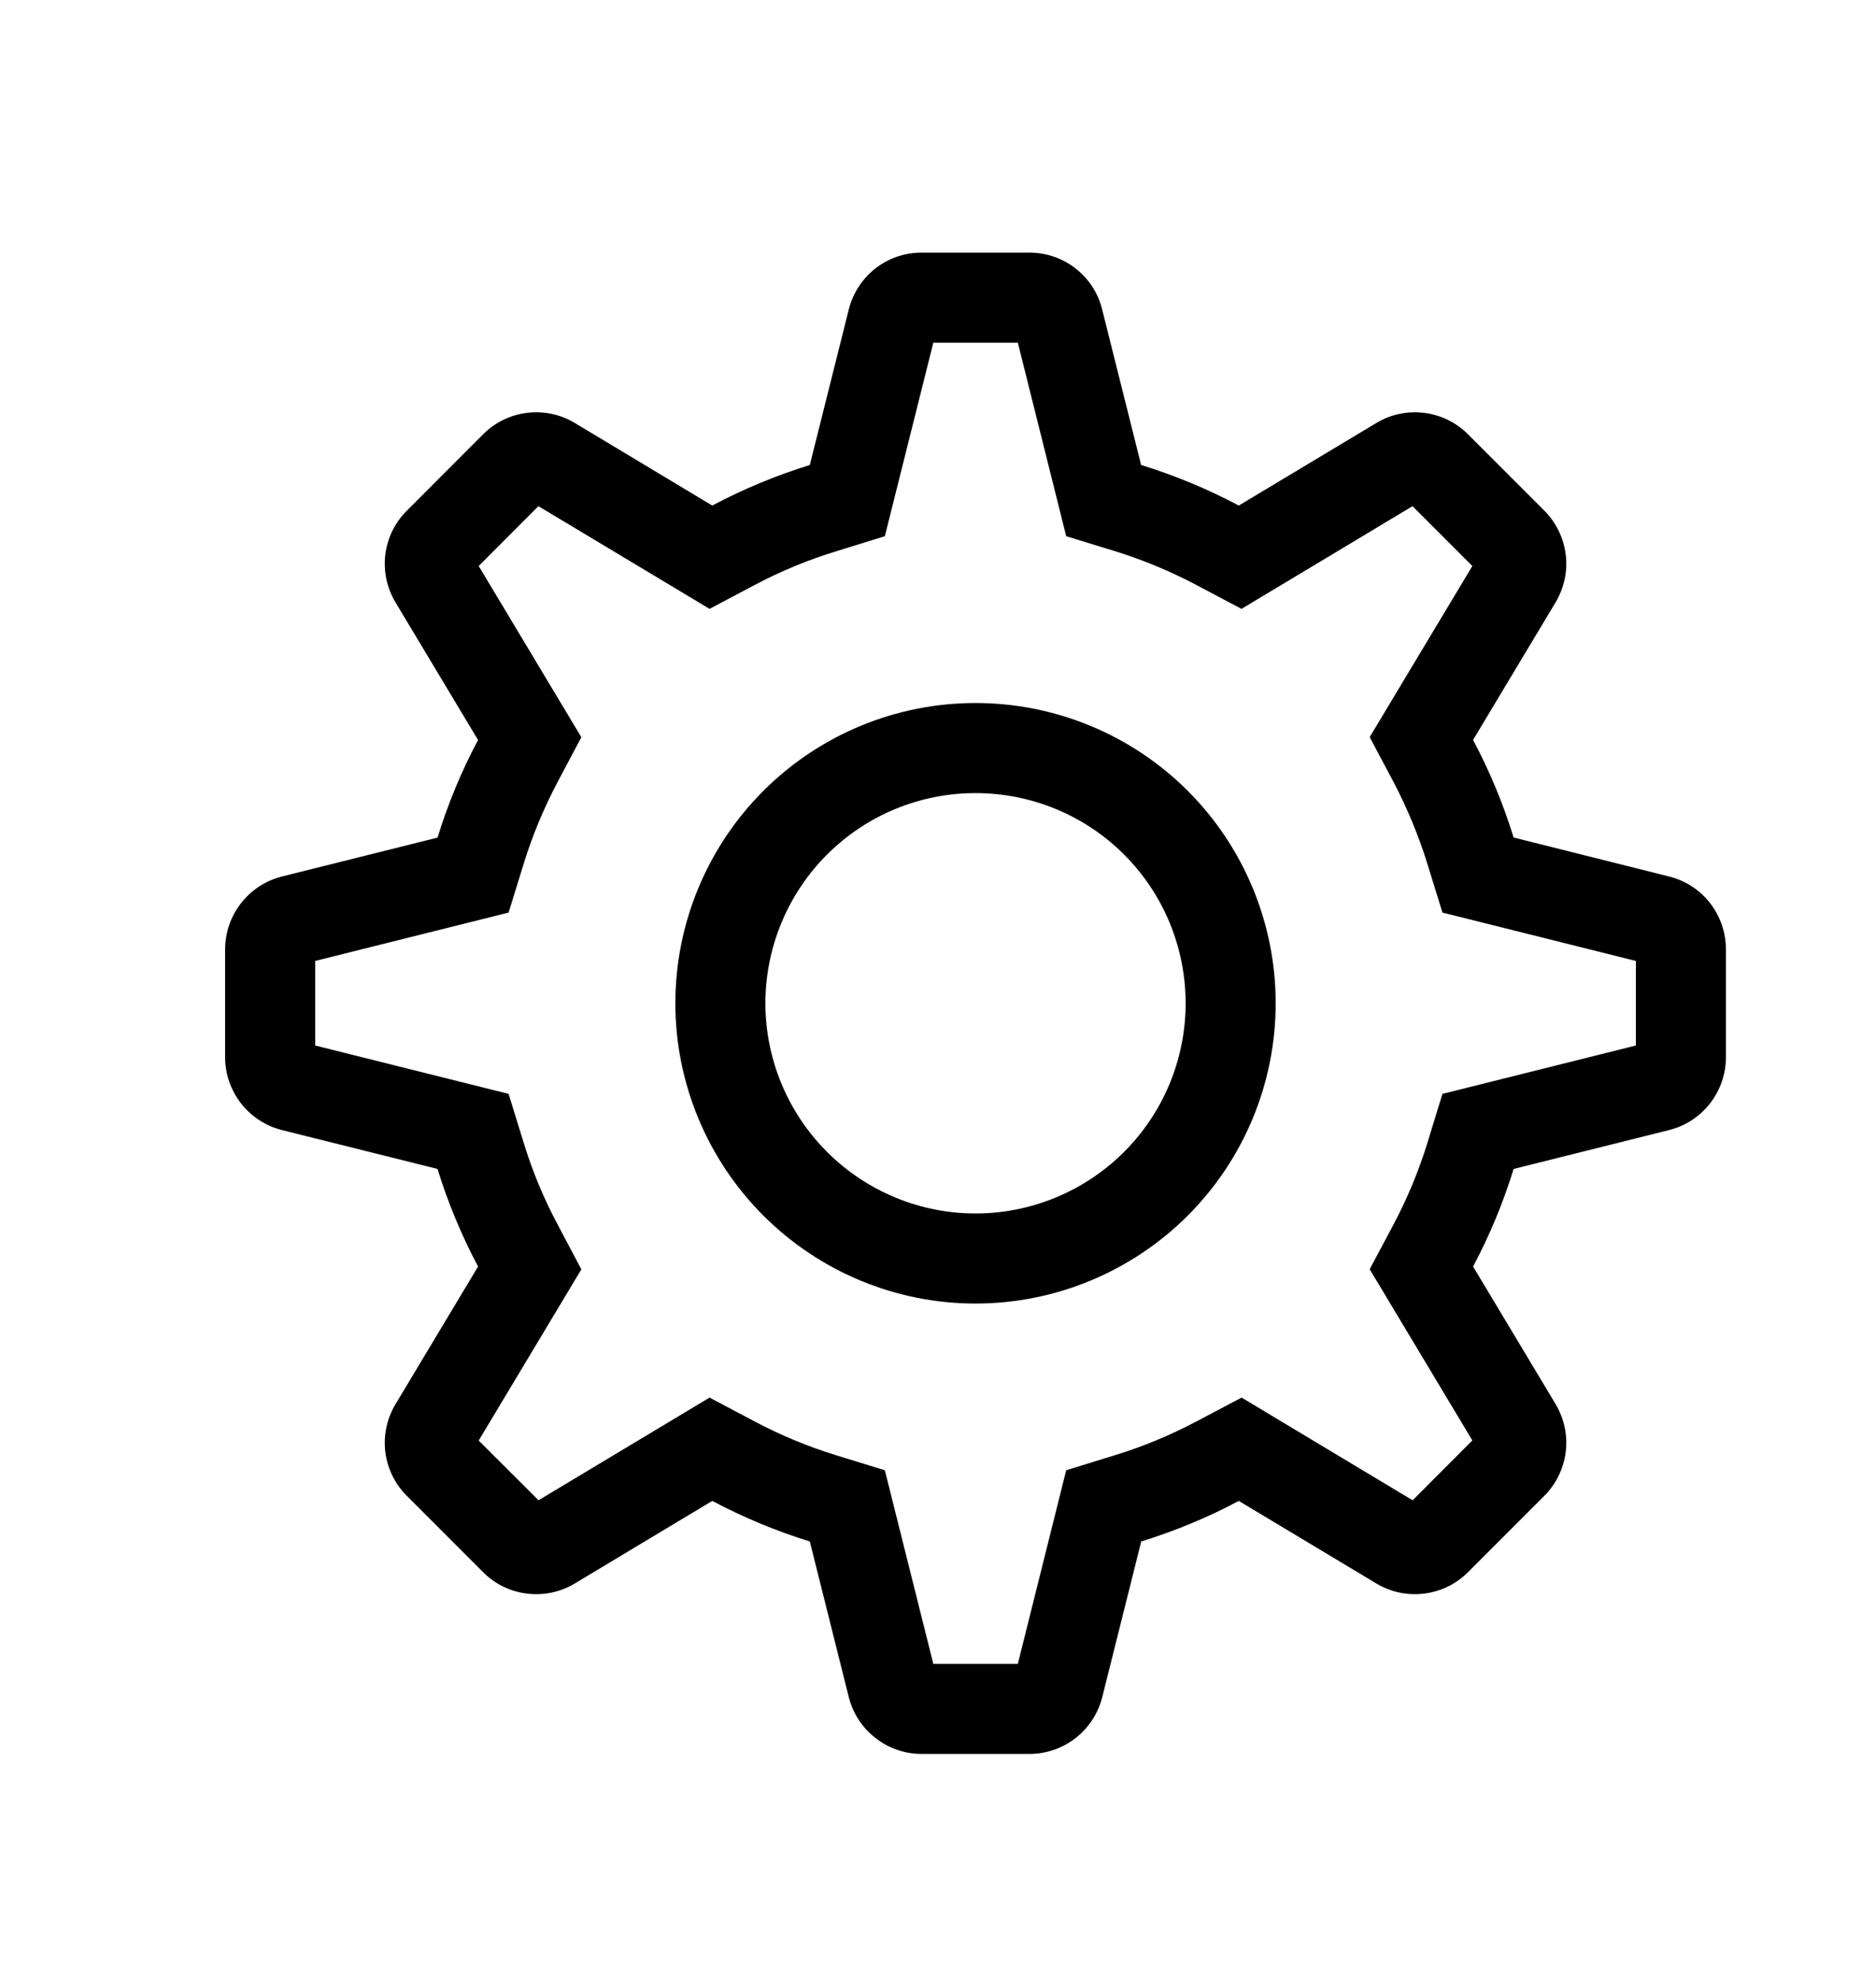 <svg width="18" height="19" viewBox="0 0 18 19" fill="currentColor" xmlns="http://www.w3.org/2000/svg">
<path fill-rule="evenodd" clip-rule="evenodd" d="M9.766 3.287H8.955L8.49 5.143L8.025 5.287C7.753 5.37 7.49 5.479 7.239 5.612L6.808 5.84L5.166 4.855L4.593 5.429L5.578 7.071L5.35 7.501C5.217 7.753 5.107 8.016 5.024 8.287L4.88 8.753L3.024 9.217V10.028L4.88 10.492L5.024 10.958C5.107 11.231 5.216 11.493 5.35 11.744L5.578 12.175L4.593 13.817L5.167 14.39L6.808 13.405L7.239 13.633C7.49 13.766 7.752 13.875 8.025 13.959L8.49 14.102L8.955 15.959H9.766L10.23 14.102L10.696 13.958C10.967 13.875 11.23 13.766 11.481 13.633L11.913 13.405L13.554 14.39L14.127 13.816L13.142 12.174L13.371 11.744C13.504 11.493 13.613 11.231 13.697 10.958L13.84 10.492L15.696 10.028V9.217L13.84 8.753L13.696 8.287C13.612 8.016 13.503 7.753 13.371 7.501L13.142 7.07L14.127 5.429L13.553 4.855L11.912 5.84L11.481 5.612C11.23 5.479 10.967 5.37 10.696 5.286L10.23 5.143L9.766 3.287ZM11.886 4.849L13.206 4.057C13.343 3.974 13.505 3.94 13.664 3.96C13.823 3.979 13.971 4.052 14.085 4.165L14.818 4.898C14.931 5.012 15.003 5.16 15.023 5.319C15.043 5.478 15.008 5.639 14.926 5.777L14.134 7.097C14.292 7.394 14.422 7.706 14.523 8.033L16.015 8.407C16.171 8.446 16.309 8.535 16.408 8.662C16.506 8.789 16.56 8.944 16.56 9.105V10.14C16.56 10.301 16.506 10.457 16.408 10.583C16.309 10.71 16.171 10.8 16.015 10.839L14.523 11.212C14.422 11.539 14.292 11.851 14.134 12.148L14.926 13.468C15.008 13.606 15.043 13.767 15.023 13.926C15.003 14.085 14.931 14.234 14.818 14.347L14.085 15.08C13.971 15.194 13.823 15.266 13.664 15.285C13.505 15.305 13.343 15.271 13.206 15.188L11.886 14.396C11.588 14.555 11.276 14.684 10.95 14.785L10.576 16.278C10.537 16.433 10.447 16.572 10.321 16.67C10.194 16.769 10.038 16.823 9.878 16.823H8.842C8.682 16.823 8.526 16.769 8.4 16.67C8.273 16.572 8.183 16.433 8.144 16.278L7.77 14.785C7.447 14.685 7.134 14.555 6.834 14.396L5.515 15.188C5.377 15.271 5.216 15.305 5.056 15.285C4.897 15.266 4.749 15.194 4.636 15.08L3.903 14.347C3.789 14.234 3.717 14.085 3.697 13.926C3.678 13.767 3.712 13.606 3.795 13.468L4.587 12.148C4.428 11.849 4.298 11.536 4.198 11.212L2.705 10.839C2.55 10.8 2.412 10.71 2.313 10.584C2.214 10.457 2.16 10.301 2.16 10.141V9.106C2.16 8.945 2.214 8.789 2.313 8.663C2.411 8.536 2.55 8.446 2.705 8.407L4.198 8.034C4.299 7.707 4.428 7.395 4.587 7.098L3.795 5.778C3.712 5.64 3.678 5.479 3.697 5.32C3.717 5.16 3.789 5.012 3.903 4.899L4.636 4.165C4.749 4.052 4.897 3.979 5.056 3.96C5.216 3.94 5.377 3.974 5.515 4.057L6.834 4.849C7.132 4.691 7.444 4.561 7.77 4.46L8.144 2.968C8.183 2.812 8.273 2.674 8.399 2.575C8.526 2.476 8.681 2.423 8.842 2.423H9.877C10.038 2.423 10.194 2.476 10.32 2.575C10.447 2.674 10.537 2.812 10.575 2.968L10.949 4.46C11.276 4.561 11.588 4.691 11.886 4.849ZM9.36 11.639C9.895 11.639 10.408 11.426 10.786 11.048C11.164 10.67 11.376 10.157 11.376 9.623C11.376 9.088 11.164 8.575 10.786 8.197C10.408 7.819 9.895 7.607 9.36 7.607C8.825 7.607 8.313 7.819 7.935 8.197C7.557 8.575 7.344 9.088 7.344 9.623C7.344 10.157 7.557 10.67 7.935 11.048C8.313 11.426 8.825 11.639 9.36 11.639ZM9.36 12.503C8.596 12.503 7.864 12.199 7.324 11.659C6.784 11.119 6.48 10.386 6.48 9.623C6.48 8.859 6.784 8.126 7.324 7.586C7.864 7.046 8.596 6.743 9.36 6.743C10.124 6.743 10.857 7.046 11.397 7.586C11.937 8.126 12.24 8.859 12.24 9.623C12.24 10.386 11.937 11.119 11.397 11.659C10.857 12.199 10.124 12.503 9.36 12.503Z" />
</svg>
